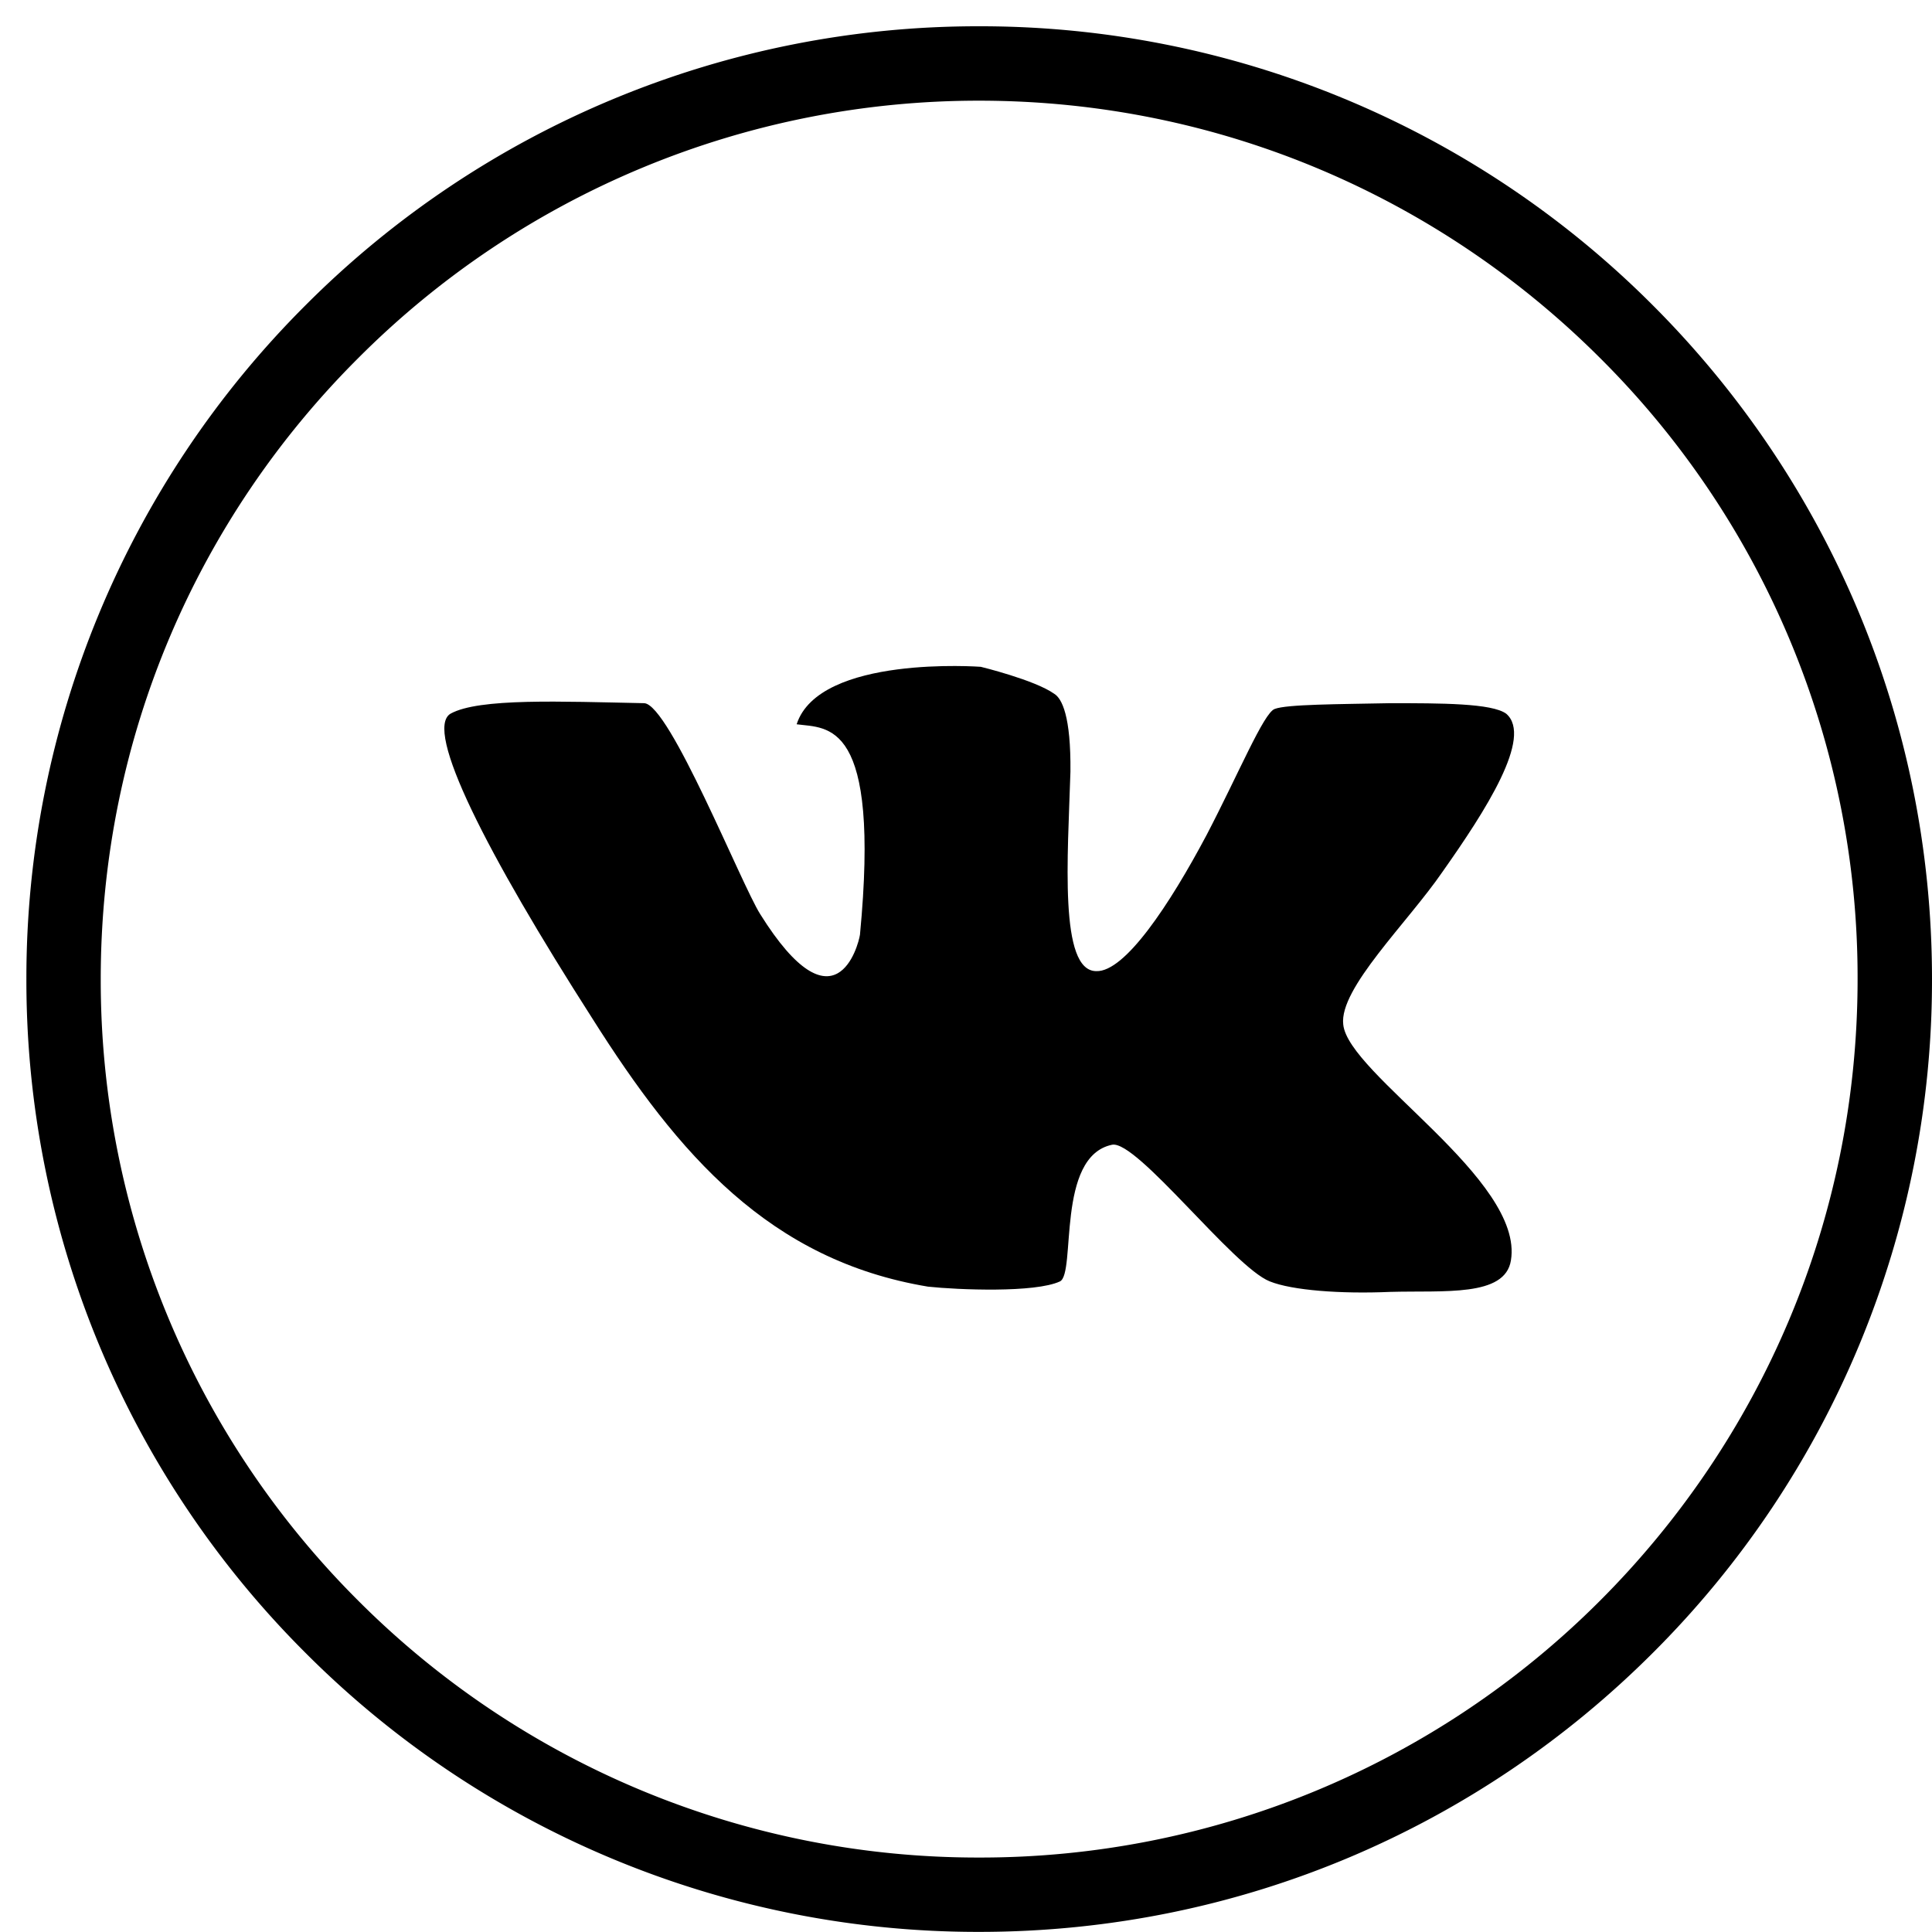 <svg xmlns="http://www.w3.org/2000/svg" xmlns:xlink="http://www.w3.org/1999/xlink" width="35" height="35" viewBox="0 0 35 35"><defs><path id="a" d="M1520.988 2961.996a15.856 15.856 0 0 1-11.25 4.655 15.856 15.856 0 0 1-11.25-4.655 15.864 15.864 0 0 1-4.663-11.26c0-4.395 1.778-8.371 4.664-11.248a15.864 15.864 0 0 1 11.25-4.664c4.396 0 8.372 1.787 11.25 4.664a15.823 15.823 0 0 1 4.663 11.249c0 4.397-1.778 8.372-4.664 11.259zm.956-23.464a17.2 17.2 0 0 0-12.205-5.056 17.2 17.2 0 0 0-12.206 5.056 17.217 17.217 0 0 0-5.055 12.205 17.2 17.2 0 0 0 5.055 12.205 17.199 17.199 0 0 0 12.206 5.056c4.77 0 9.08-1.93 12.205-5.056a17.2 17.2 0 0 0 5.056-12.205c0-4.76-1.931-9.08-5.056-12.205z"/><path id="b" d="M1519.287 2945.93c-.258-.191-1.185-.191-2.103-.191-.937.019-1.874.019-2.093.105-.2.076-.65 1.166-1.233 2.284-.67 1.262-1.481 2.485-1.998 2.465-.678 0-.515-2.074-.468-3.612.01-1.004-.153-1.329-.296-1.414-.354-.25-1.328-.487-1.328-.487s-2.926-.22-3.336 1.041c.564.077 1.52-.096 1.147 3.813-.029.192-.45 1.797-1.807-.373-.344-.544-1.643-3.803-2.102-3.822-1.502-.03-2.992-.096-3.508.19-.487.288.65 2.524 2.571 5.525 1.558 2.466 3.211 4.378 6.079 4.855.544.058 1.94.115 2.39-.095.295-.144-.077-2.265.945-2.476.45-.086 2.198 2.218 2.857 2.476.403.162 1.282.229 2.18.19.975-.028 2.083.096 2.188-.572.24-1.463-2.952-3.375-3.038-4.273-.077-.65 1.166-1.844 1.796-2.762.783-1.109 1.644-2.447 1.157-2.867z"/></defs><use xlink:href="#a" transform="translate(-1492 -2933)"/><use xlink:href="#b" transform="translate(-1492 -2933)"/></svg>
